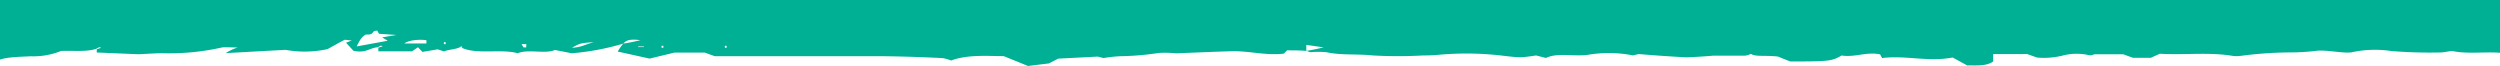 <svg id="Layer_1" data-name="Layer 1" xmlns="http://www.w3.org/2000/svg" viewBox="0 0 760 20"><defs><style>.cls-1{fill:#00b095;}</style></defs><path class="cls-1" d="M321.72,17.82l12-.61,1.75.44a42.72,42.72,0,0,1,5.11-.56,85.32,85.32,0,0,0,11.77-1,34.32,34.32,0,0,1,5.18.12c6.39-.24,11.71-.5,17-.63s10.22,1.36,15.74.73l1-1c2,0,3.92,0,5.85.17V13.65l5.24.75q-2.48.63-5.24,1.07c.4,0,.81.39,1.28.39a28,28,0,0,1,4.77,0c4.44,1,9.49.48,14.19,1a137.63,137.63,0,0,0,15.2,0c1.57,0,3.13-.05,4.65-.19a93,93,0,0,1,19,.19c6,.71,6,.71,10.76,0l3,.76c3.7-1.8,9-.22,13.45-1.07a38.25,38.25,0,0,1,13,.29l1.75-.41c4.77.41,9.6.74,14.46,1q4.15-.15,8.21-.51h9.68a6.07,6.07,0,0,0,1.75-.53c1.48.94,4.37.36,8.21.8l3.76,1.5c11.78,0,12.65-.1,15.61-1.82,4,.65,7.6-1.21,11.7-.34l.61,1.12c7.13-.9,14.06,1.26,21.45-.17l4.44,2.42c2.69-.07,5.72.31,7.87-1.21V16.44h10.36l3,1.06a23.85,23.85,0,0,0,7.47-.53,16.86,16.86,0,0,1,7.87-.29c1.48.36,1.61-.19,2.35-.19h8.47l3,1.09h5.38l2.76-1.24c7.53.44,15.07-.56,22.2.66a9.66,9.66,0,0,0,2.28,0,120.08,120.08,0,0,1,15.74-1.07,64.93,64.93,0,0,0,7.47-.49c2.35-.24,5.38.32,8.14.49a13.08,13.08,0,0,0,2.35,0A33.39,33.39,0,0,1,727,15.52a145.46,145.46,0,0,0,14.8.43c1.35,0,3.1-.55,4-.38,4.58.88,9.36.12,14.2.47V0H0V18.11c2.51-.81,5.94-.82,9.36-1a22.61,22.61,0,0,0,9.22-1.62c3.9-.15,7.53.34,10.63-.63a7.15,7.15,0,0,1,1-.51l.54.19-1.34.42v1l12.64.53c2.89-.12,5.11-.31,7.33-.31a72.92,72.92,0,0,0,18.1-1.75c1-.14,2.49,0,4.77,0a15.38,15.38,0,0,0-3.63,1.72l18.16-1a32.28,32.28,0,0,0,12.78-.22c1.88-1,3.43-1.94,5.18-2.81.13-.1,1.34.17,2.22.17l-1.75.7,2.22,2.43c3.83.87,4.78-.85,7.4-1.05a6.34,6.34,0,0,1,1-.5l.54.19-1.35.41v1.14h10.22l1.82-1.24,1.35,1.41,4.64-.78,1.95.63c1.41-.65,4.5-.65,5.24-1.64l.34.63c4.71,2,11.84.17,16.81,1.57,3.1-1.36,8.41.32,11.3-1l5.12,1a76.19,76.19,0,0,0,15.67-2.93c.74-.76,1.41-1.53,5.18-1.05q-2.44.62-5.18,1.05a13.53,13.53,0,0,0-1.68,2.42l9.68,2.13L205,16h9.29l3,1.09h51.46q8.94.12,17.82.58a11.51,11.51,0,0,1,2.56.73c5-1.89,11.3-1.34,16-1.34l7.39,3,6.33-.78ZM117.86,12.39l-9.42,1.72a20.41,20.41,0,0,1,1.07-2,5.28,5.28,0,0,1,1.69-1.62c2.89.19,1.41-1.17,3.49-1.17l.54.95,5.25.36-4.31.73Zm11.77.83H122.9c1.19-.91,4.11-1.34,6.73-1Zm5.85.19h-.54v-.58h.54Zm24.48,1h-.81l-.6-1H160Zm13.86.14c2.55-1.43,2.55-1.43,6.72-1.74C177.78,13.55,176.71,14.4,173.82,14.52Zm21.92-.24H194v-.19h1.75Zm5.92.2h-.54v-.59h.54Zm19.24,0h-.54v-.59h.54Z"/></svg>